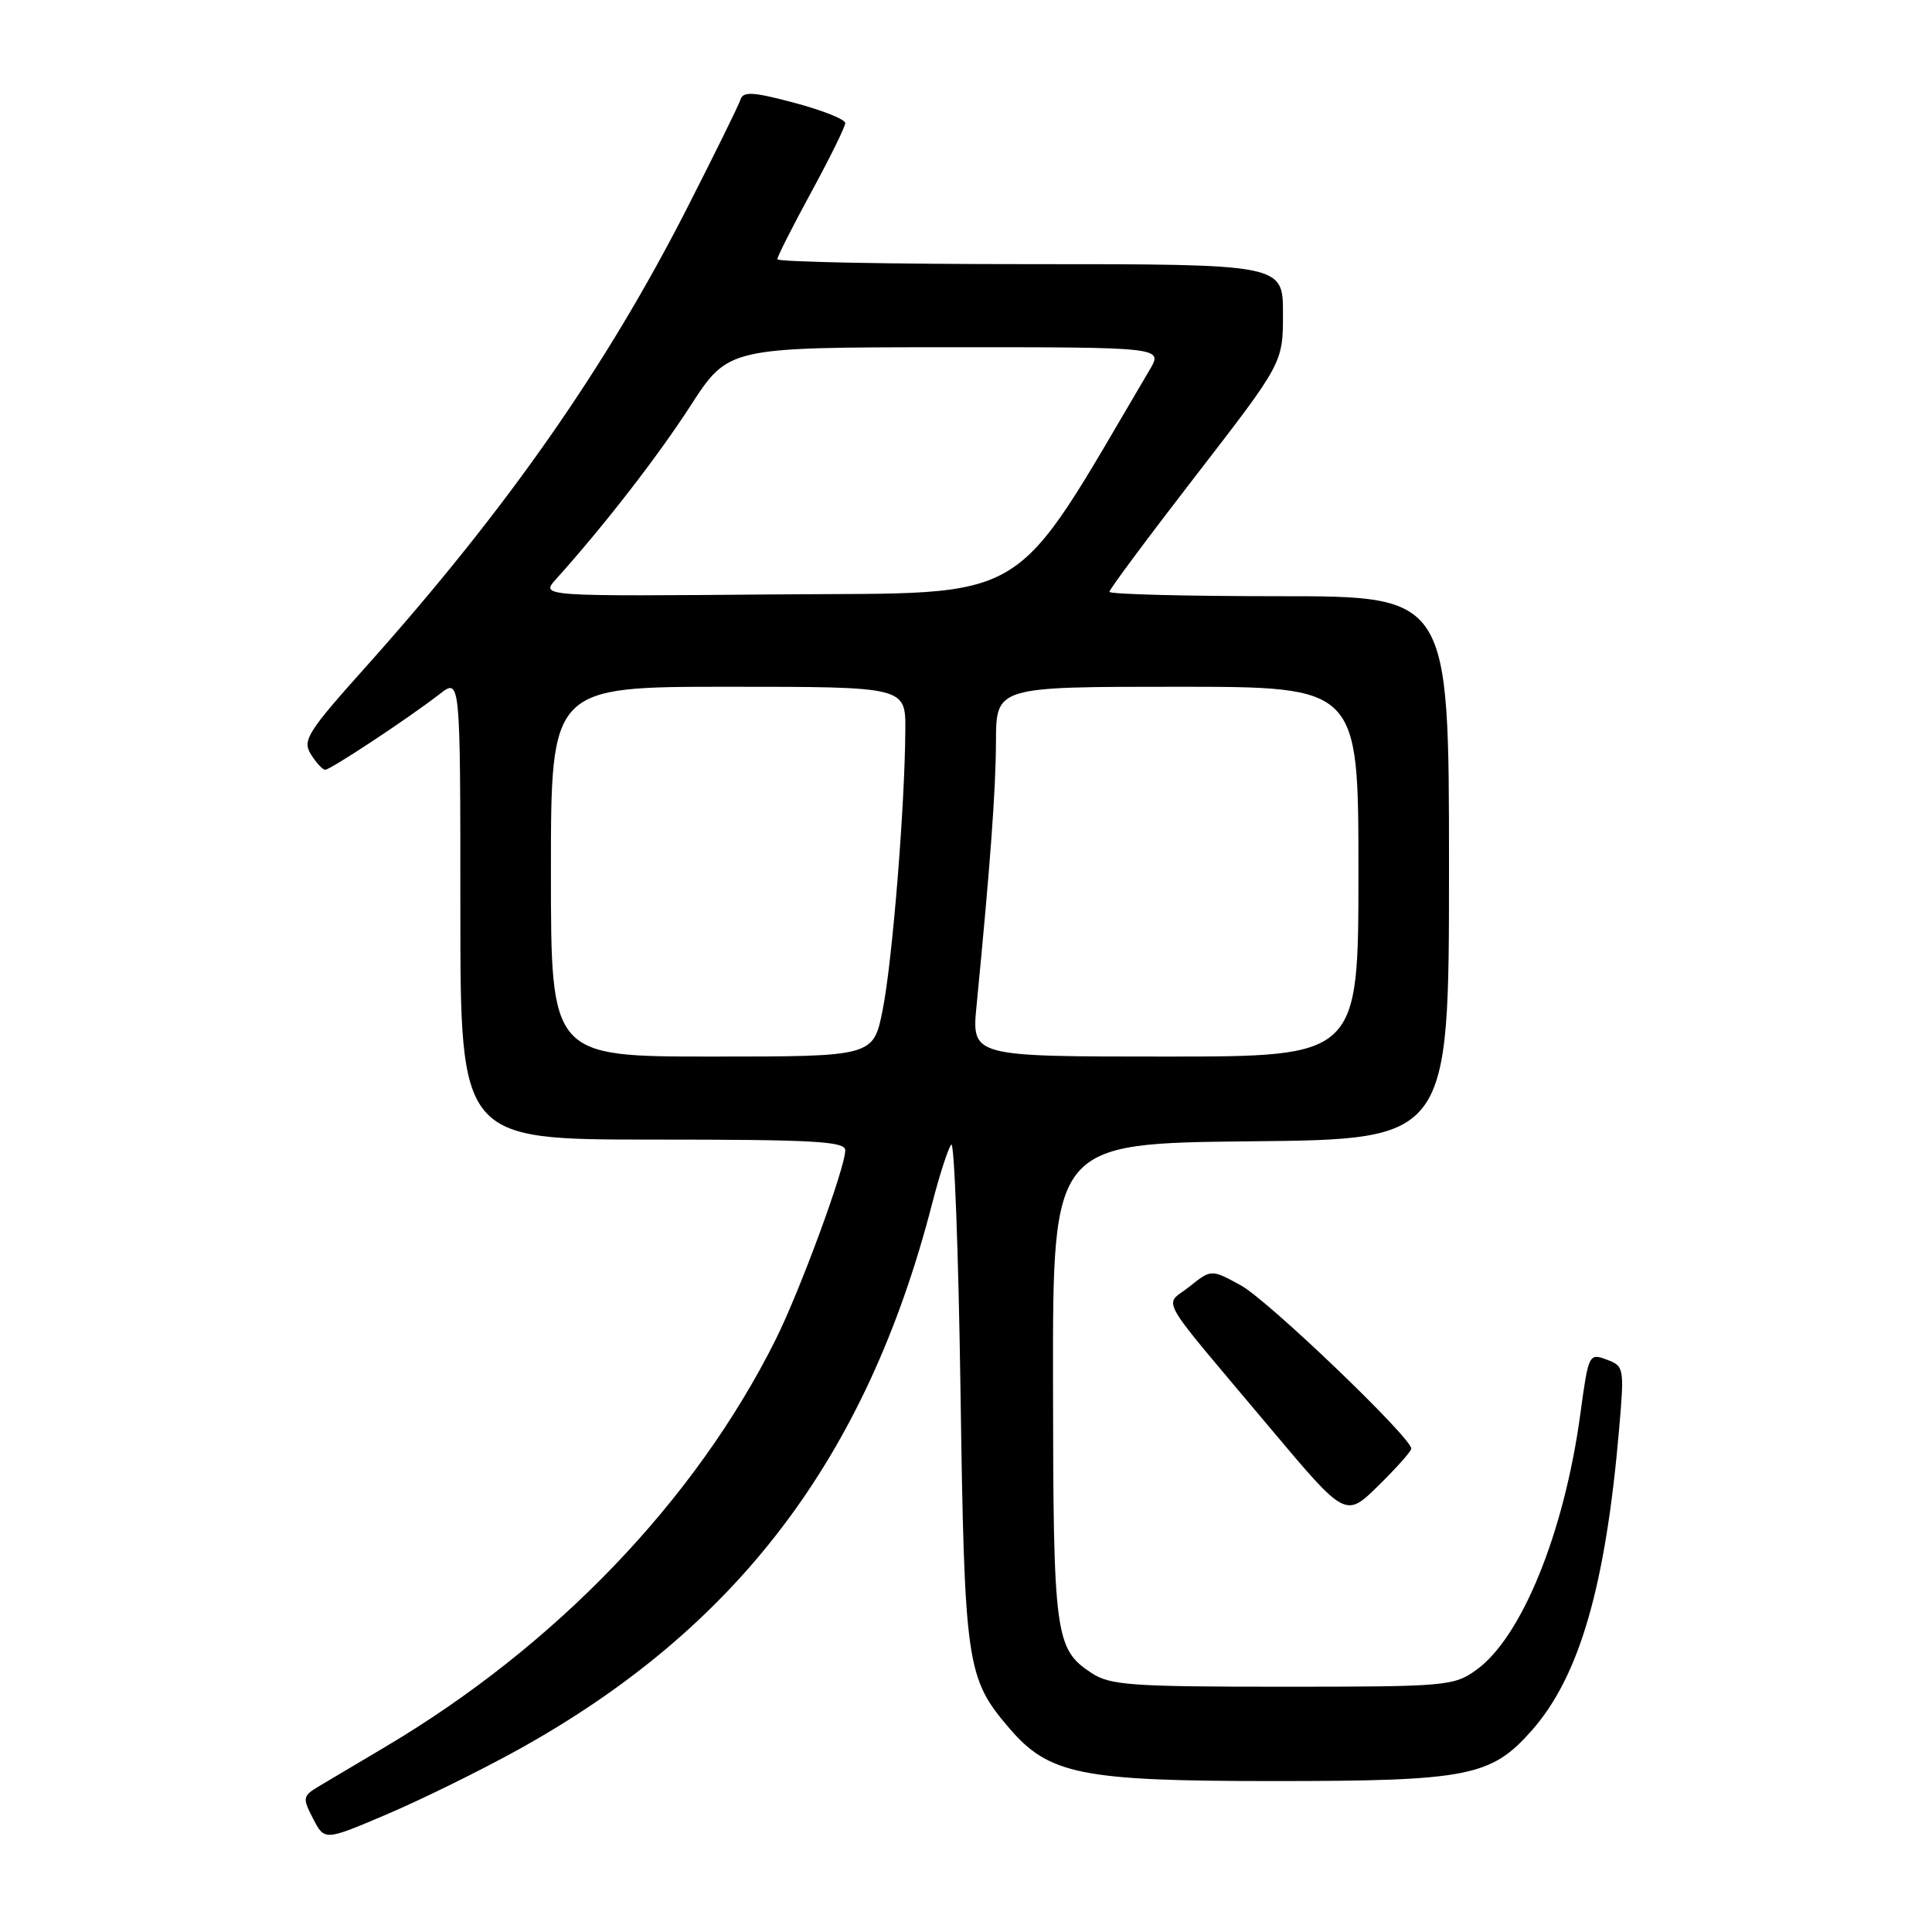 <?xml version="1.0" encoding="UTF-8" standalone="no"?>
<!DOCTYPE svg PUBLIC "-//W3C//DTD SVG 1.1//EN" "http://www.w3.org/Graphics/SVG/1.1/DTD/svg11.dtd" >
<svg xmlns="http://www.w3.org/2000/svg" xmlns:xlink="http://www.w3.org/1999/xlink" version="1.1" viewBox="0 0 256 256">
 <g >
 <path fill="currentColor"
d=" M 68.50 231.93 C 97.63 215.84 114.81 193.22 123.51 159.50 C 124.50 155.65 125.65 152.12 126.05 151.66 C 126.45 151.20 127.00 165.82 127.27 184.16 C 127.80 220.65 128.04 222.35 133.74 229.00 C 138.99 235.14 143.29 236.00 168.74 236.00 C 194.56 236.00 197.59 235.40 202.99 229.27 C 209.30 222.11 212.76 210.13 214.55 189.27 C 215.24 181.22 215.20 181.01 212.88 180.15 C 210.55 179.28 210.48 179.42 209.40 187.38 C 207.26 203.13 201.61 217.00 195.58 221.30 C 192.63 223.41 191.58 223.50 169.96 223.50 C 149.92 223.50 147.11 223.30 144.66 221.70 C 139.78 218.50 139.56 216.82 139.53 183.00 C 139.50 151.50 139.50 151.50 165.75 151.23 C 192.00 150.97 192.00 150.97 192.00 114.98 C 192.00 79.00 192.00 79.00 169.50 79.00 C 157.12 79.00 147.00 78.74 147.00 78.42 C 147.00 78.09 152.18 71.14 158.50 62.96 C 170.00 48.08 170.00 48.08 170.00 41.54 C 170.00 35.00 170.00 35.00 136.50 35.00 C 118.07 35.00 103.00 34.71 103.00 34.35 C 103.00 33.99 105.03 29.99 107.50 25.45 C 109.97 20.91 112.00 16.79 112.00 16.31 C 112.00 15.82 108.97 14.61 105.28 13.63 C 99.82 12.17 98.48 12.09 98.13 13.17 C 97.90 13.90 94.71 20.39 91.04 27.58 C 80.25 48.74 67.11 67.51 48.61 88.21 C 40.71 97.03 40.04 98.09 41.20 99.96 C 41.91 101.08 42.75 102.00 43.09 102.00 C 43.79 102.00 54.25 95.08 58.25 91.97 C 61.00 89.83 61.00 89.83 61.00 120.42 C 61.00 151.00 61.00 151.00 86.50 151.00 C 107.86 151.00 112.00 151.23 112.00 152.42 C 112.00 154.74 106.01 171.02 102.78 177.50 C 92.15 198.79 73.66 218.07 51.00 231.50 C 47.42 233.62 43.48 235.96 42.24 236.70 C 40.10 237.99 40.06 238.22 41.49 240.99 C 43.01 243.92 43.01 243.92 51.25 240.41 C 55.79 238.48 63.55 234.66 68.50 231.93 Z  M 187.00 191.95 C 187.00 190.48 168.04 172.31 164.44 170.33 C 160.50 168.17 160.50 168.17 157.60 170.49 C 154.22 173.20 152.90 170.89 168.40 189.34 C 178.30 201.12 178.30 201.12 182.65 196.85 C 185.04 194.50 187.00 192.30 187.00 191.95 Z  M 73.00 115.50 C 73.00 91.00 73.00 91.00 96.50 91.00 C 120.00 91.00 120.00 91.00 119.96 96.75 C 119.90 106.87 118.25 127.30 116.97 133.75 C 115.74 140.00 115.74 140.00 94.37 140.00 C 73.00 140.00 73.00 140.00 73.00 115.50 Z  M 129.40 133.25 C 131.23 114.42 131.94 104.83 131.97 98.25 C 132.00 91.00 132.00 91.00 156.00 91.00 C 180.00 91.00 180.00 91.00 180.00 115.50 C 180.00 140.00 180.00 140.00 154.37 140.00 C 128.74 140.00 128.74 140.00 129.40 133.25 Z  M 73.66 76.76 C 80.05 69.65 87.11 60.55 91.50 53.76 C 96.50 46.03 96.50 46.03 125.31 46.01 C 154.11 46.00 154.11 46.00 152.35 48.98 C 133.61 80.72 137.31 78.48 103.06 78.76 C 71.62 79.03 71.62 79.03 73.66 76.76 Z "/>
</g>
</svg>